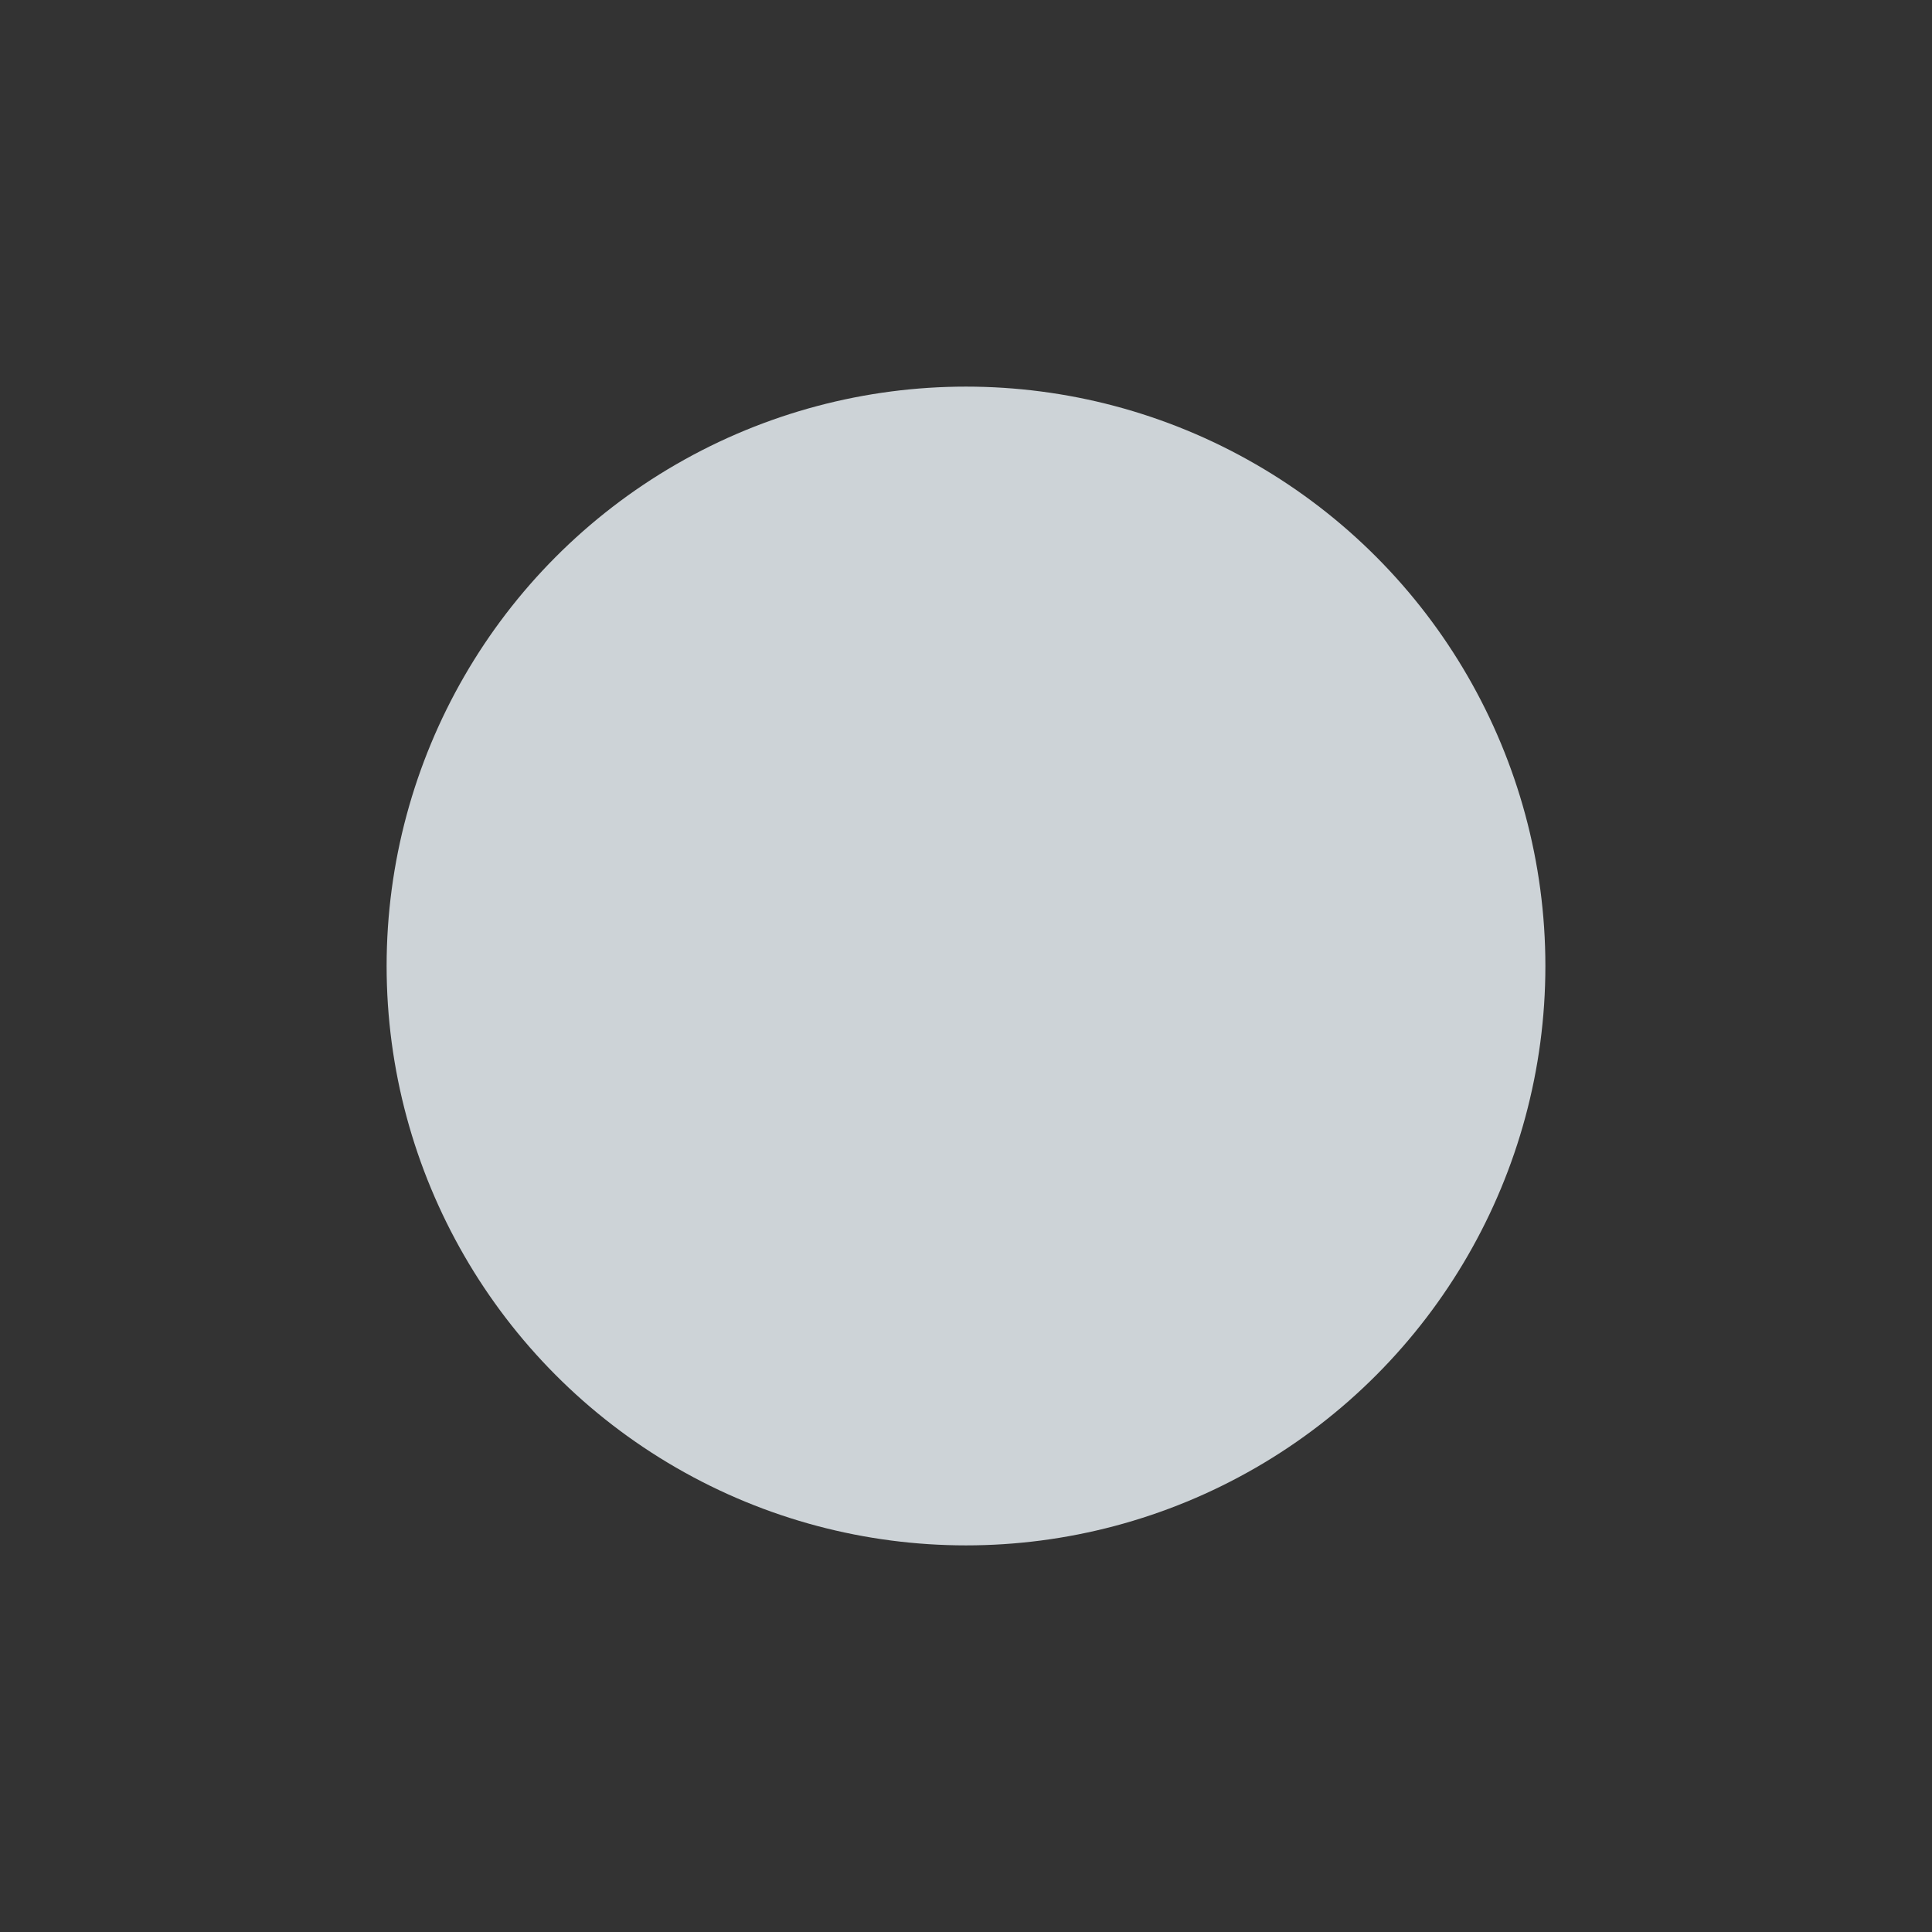 <?xml version="1.0" encoding="UTF-8" standalone="no"?>
<!-- Created with Inkscape (http://www.inkscape.org/) -->

<svg
   xmlns:dc="http://purl.org/dc/elements/1.1/"
   xmlns:cc="http://creativecommons.org/ns#"
   xmlns:rdf="http://www.w3.org/1999/02/22-rdf-syntax-ns#"
   xmlns:svg="http://www.w3.org/2000/svg"
   xmlns="http://www.w3.org/2000/svg"
   xmlns:sodipodi="http://sodipodi.sourceforge.net/DTD/sodipodi-0.dtd"
   xmlns:inkscape="http://www.inkscape.org/namespaces/inkscape"
   width="20"
   height="20"
   viewBox="0 0 5.292 5.292"
   version="1.1"
   id="svg825"
   inkscape:version="0.92.2 5c3e80d, 2017-08-06"
   sodipodi:docname="branch_dot.svg">
  <rect x="0" y="0" width="5.292" height="5.292" fill="#333333" stroke="none"/>
  <defs
     id="defs819" />
  <sodipodi:namedview
     id="base"
     pagecolor="#ffffff"
     bordercolor="#666666"
     borderopacity="1.0"
     inkscape:pageopacity="0.0"
     inkscape:pageshadow="2"
     inkscape:zoom="16.05"
     inkscape:cx="7.563609"
     inkscape:cy="10"
     inkscape:document-units="mm"
     inkscape:current-layer="layer1"
     showgrid="true"
     units="px"
     inkscape:window-width="1396"
     inkscape:window-height="855"
     inkscape:window-x="44"
     inkscape:window-y="1"
     inkscape:window-maximized="1">
    <inkscape:grid
       type="xygrid"
       id="grid1373" />
  </sodipodi:namedview>
  <g
     inkscape:label="Layer 1"
     inkscape:groupmode="layer"
     id="layer1"
     transform="translate(0,-291.708)">
    <circle
       style="opacity:0.86;fill:#e6edf2;fill-opacity:1;stroke:none;stroke-width:0.794;stroke-linecap:round;stroke-linejoin:round;stroke-miterlimit:4;stroke-dasharray:none;stroke-dashoffset:0;stroke-opacity:1"
       id="path814"
       cx="2.646"
       cy="294.354"
       r="1.587" />
  </g>
</svg>
